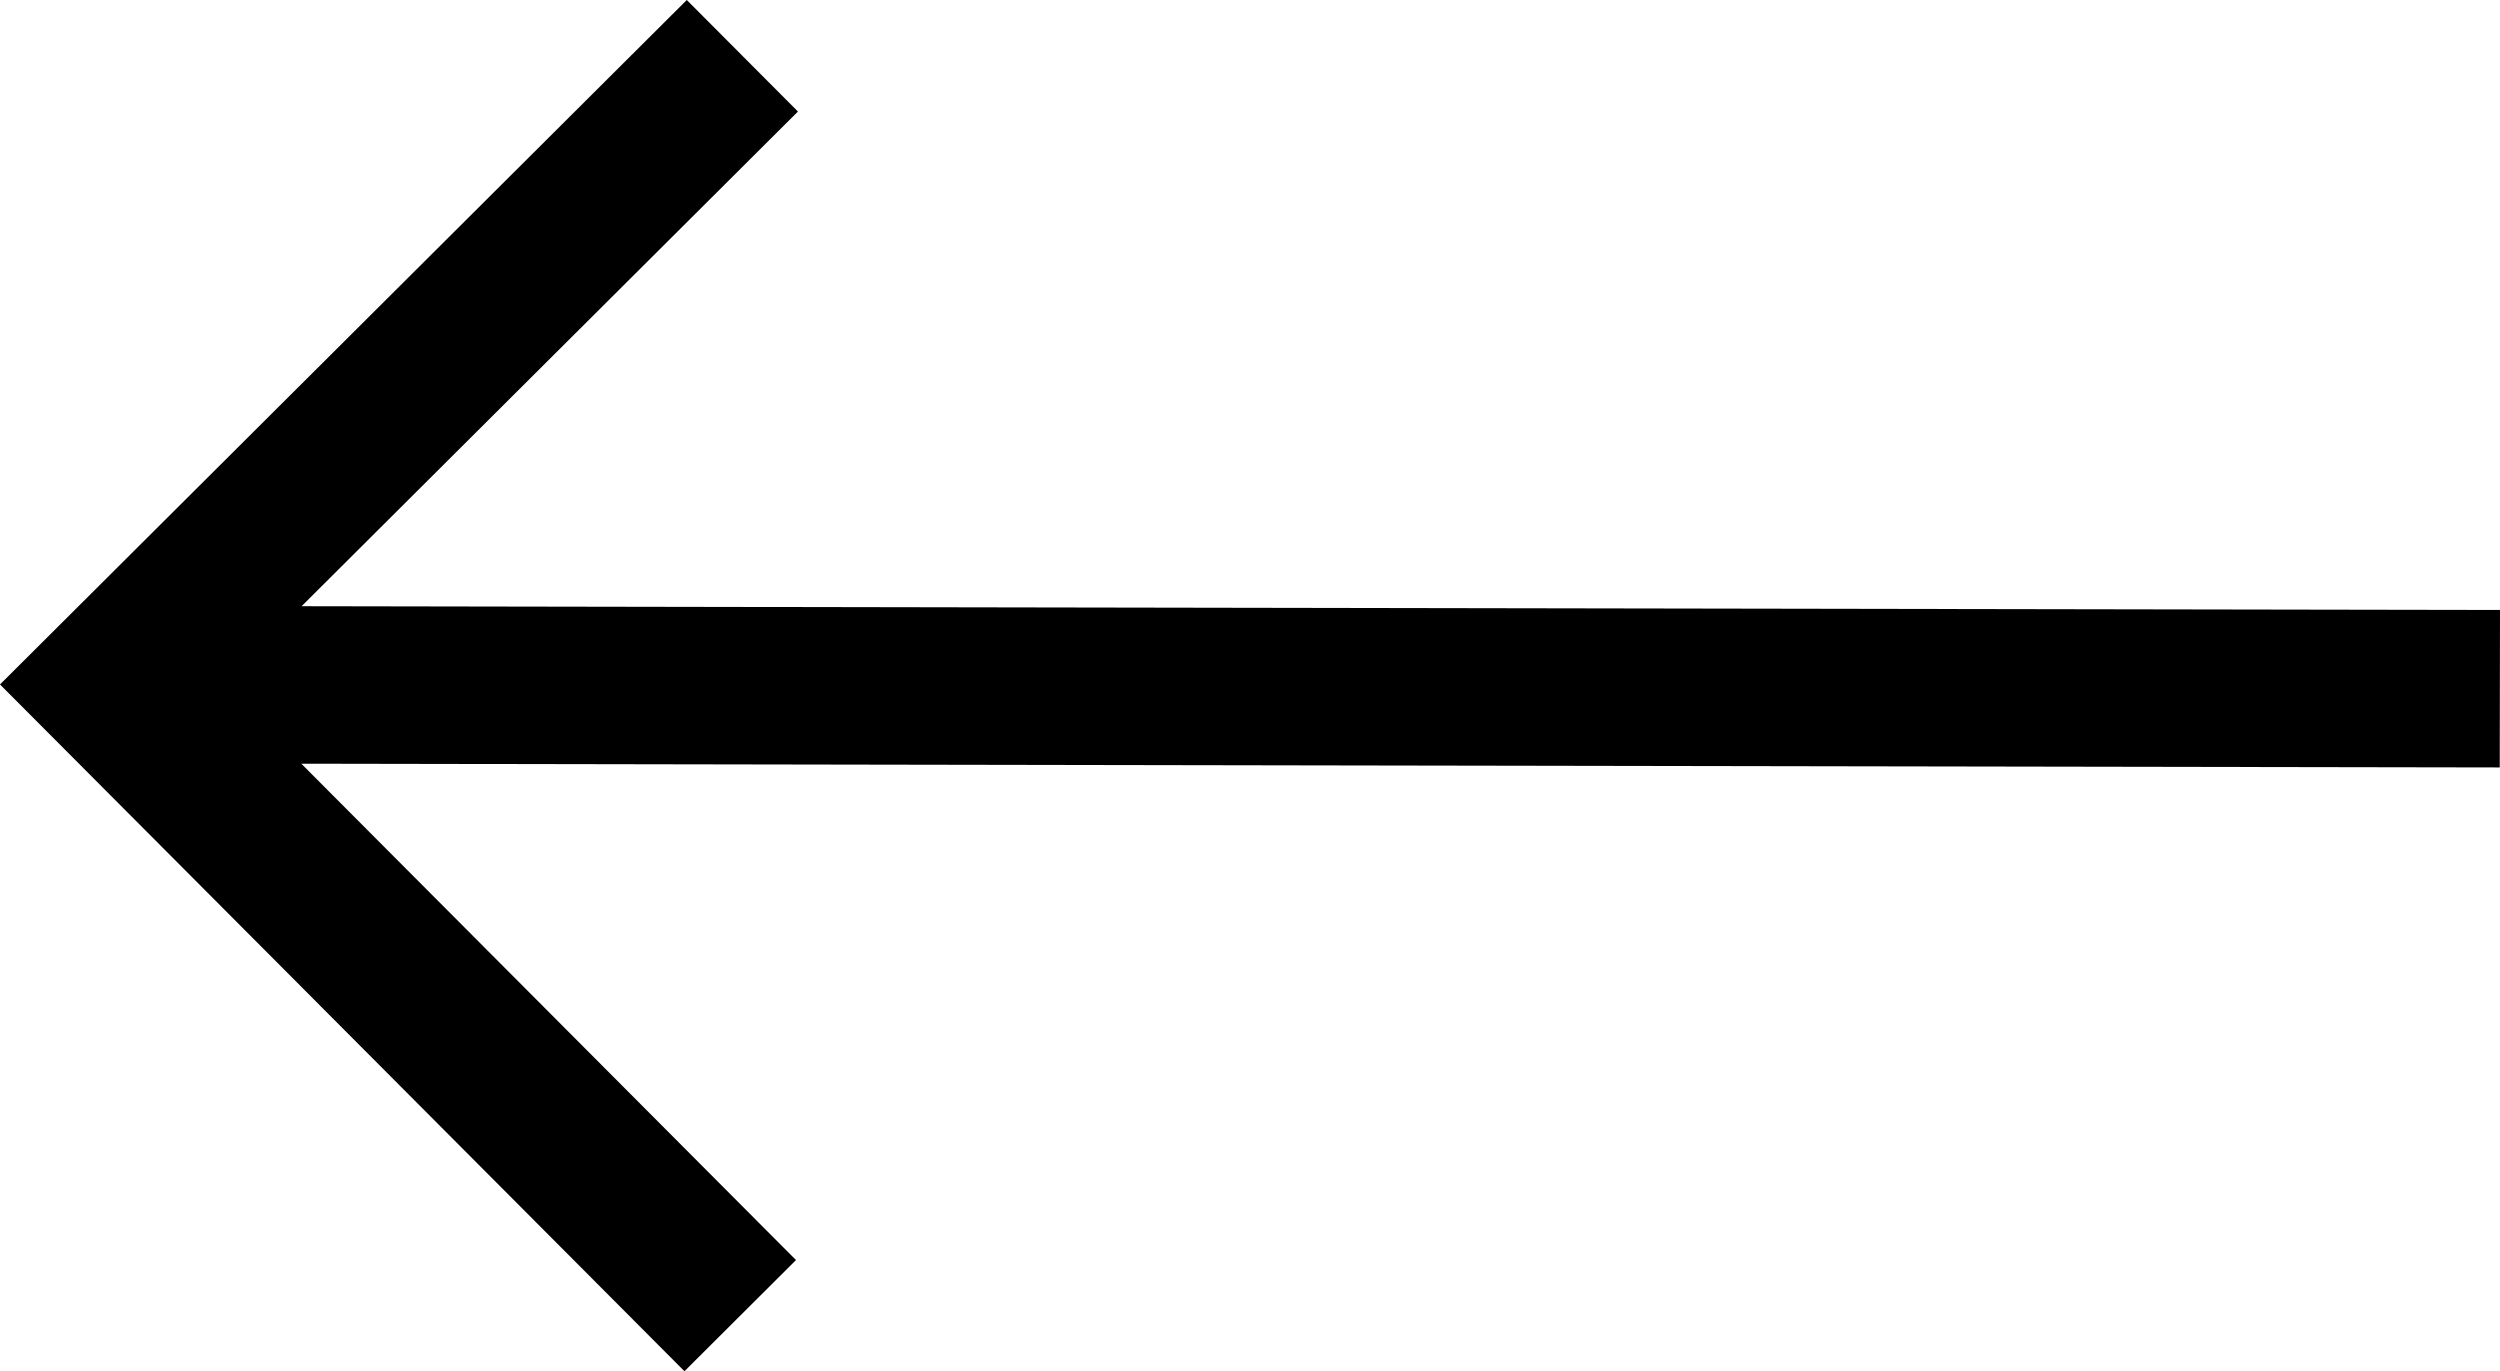 <svg id="Layer_1" data-name="Layer 1" xmlns="http://www.w3.org/2000/svg" viewBox="0 0 476.238 261.213"><title>arrow-left</title><polygon points="130.385 261.213 151.633 240.036 57.4 145.481 476.187 146.194 476.238 116.194 57.451 115.481 152.005 21.249 130.829 0 0 130.385 130.385 261.213"/></svg>